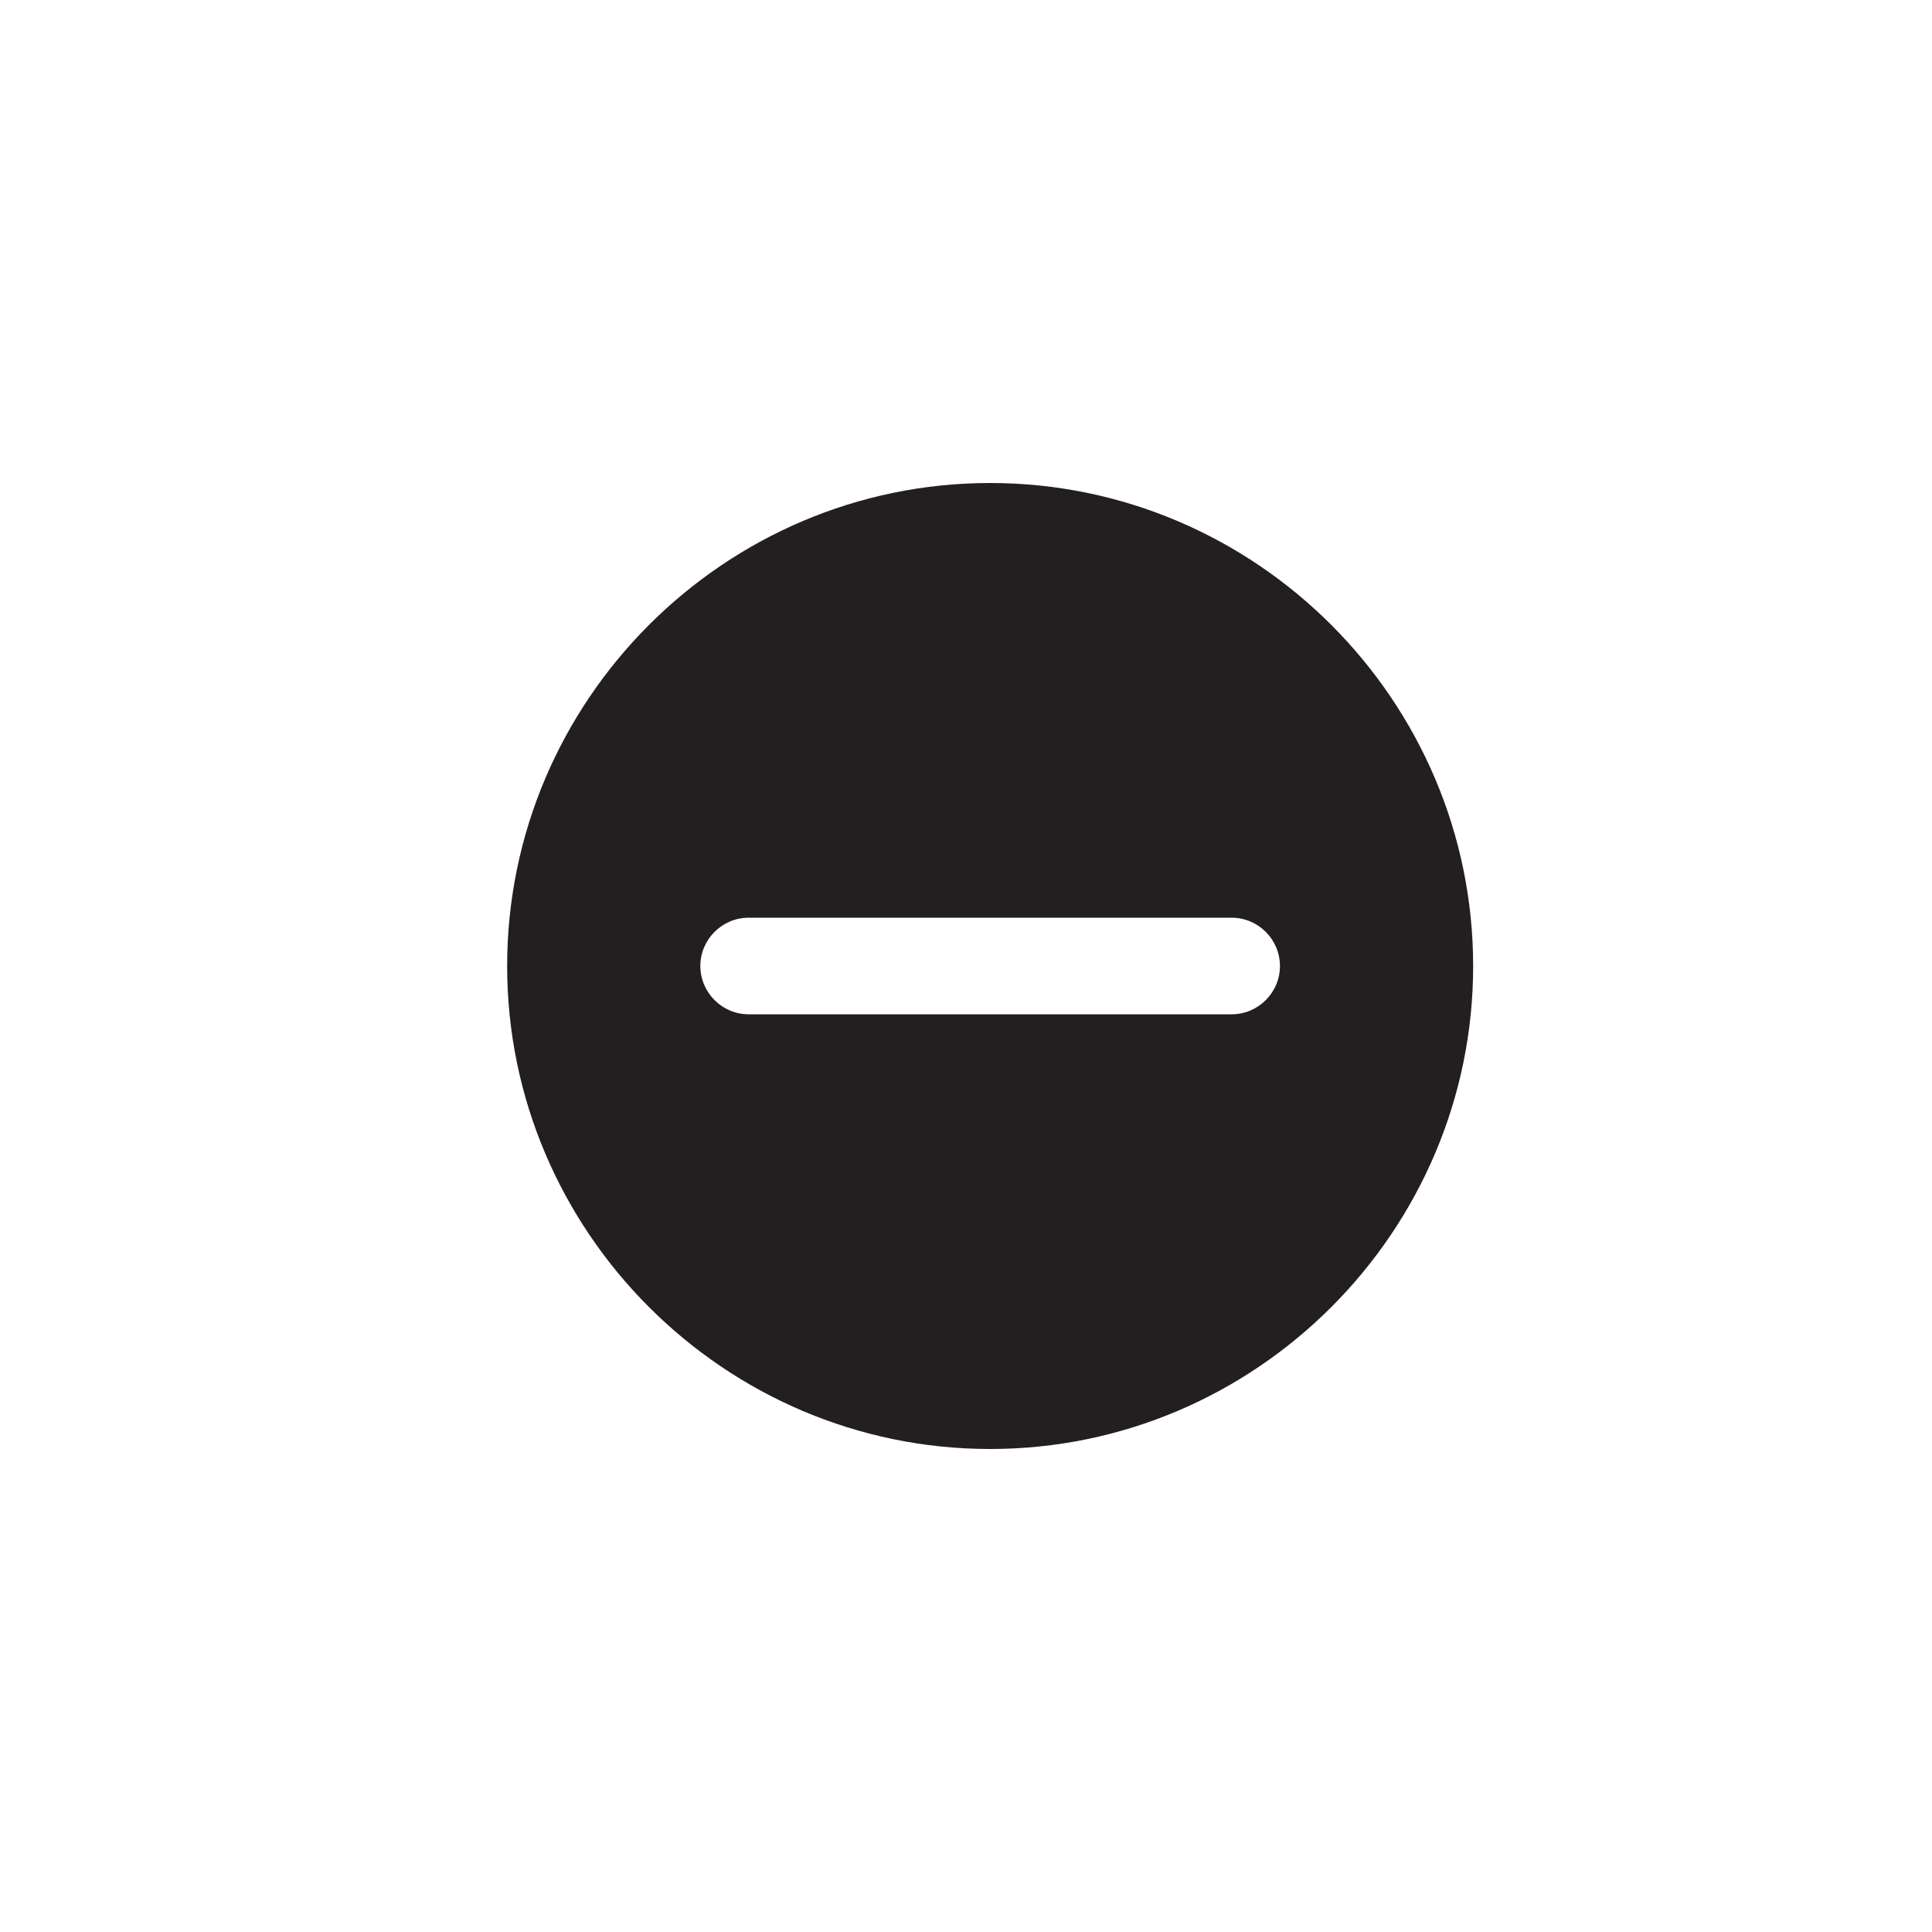 <svg xmlns="http://www.w3.org/2000/svg" viewBox="0 0 80 80"><path fill="#231F20" d="M41 20c-11 0-20 9-20 20s9 20 20 20 20-9 20-20-9-20-20-20zm10 22H31c-1.1 0-2-.9-2-2s.9-2 2-2h20c1.1 0 2 .9 2 2s-.9 2-2 2z"/></svg>